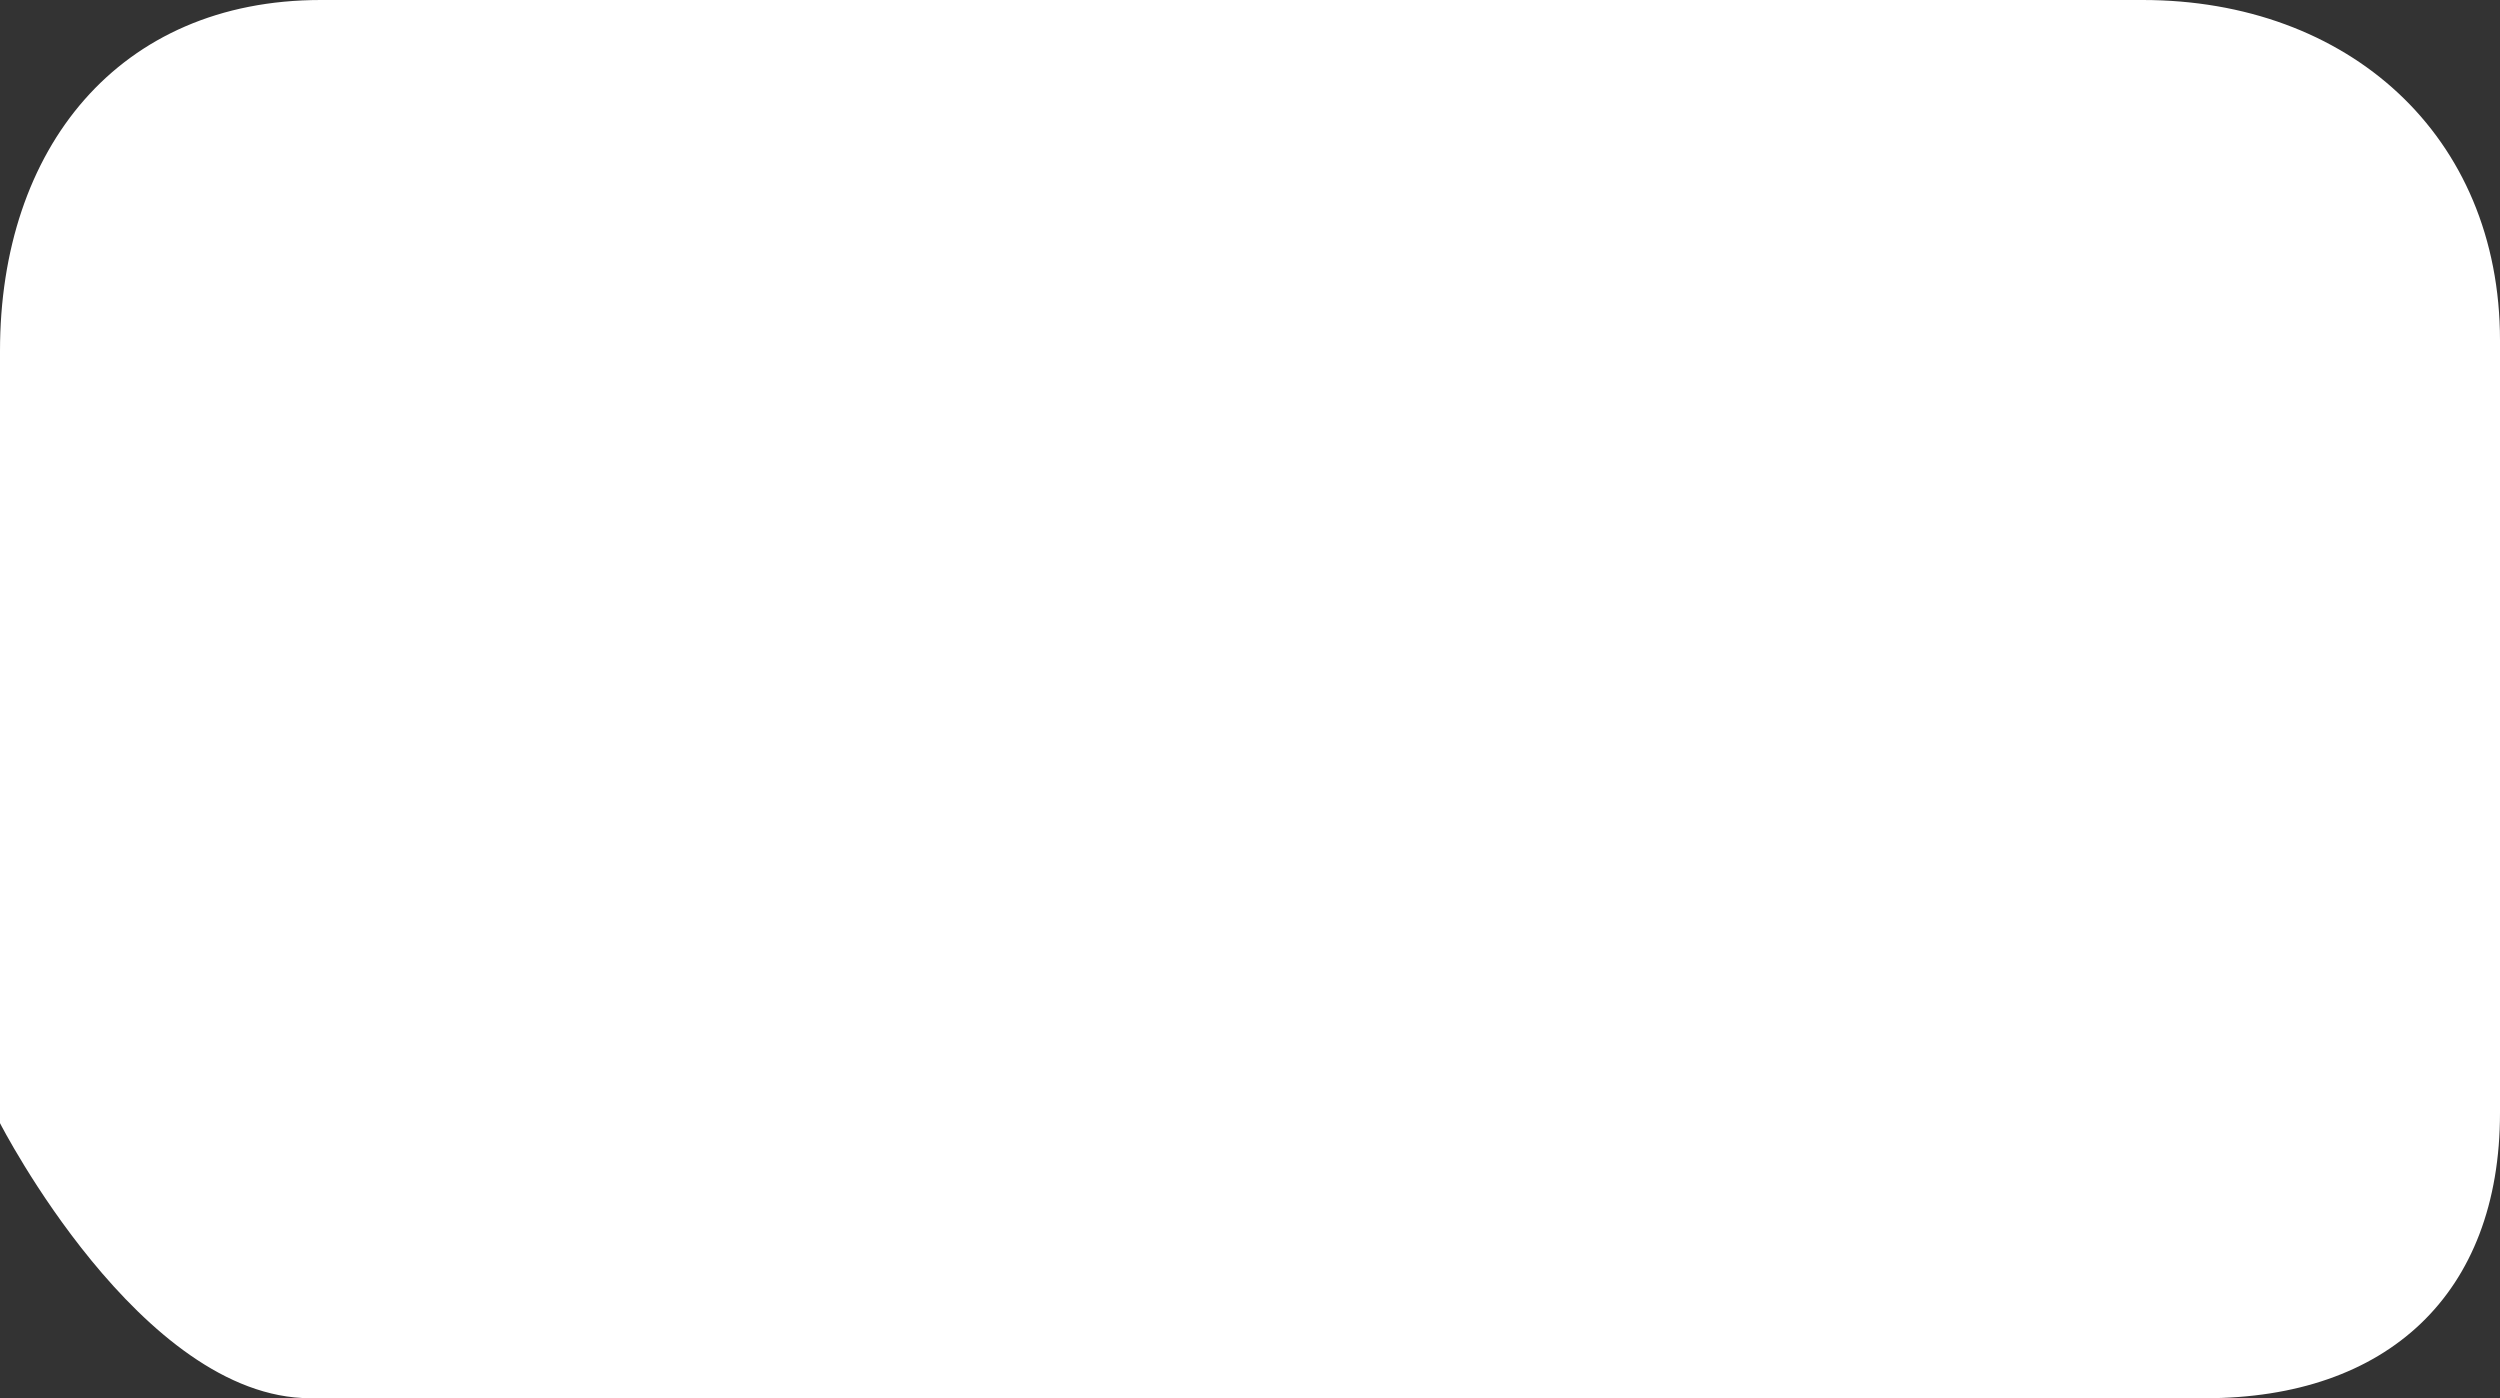 <svg version="1.1" xmlns="http://www.w3.org/2000/svg" xmlns:xlink="http://www.w3.org/1999/xlink" width="119.796" height="67" viewBox="0,0,119.796,67"><rect x="0" y="0" width="119.796" height="67" fill="#333333" stroke="none"/><g transform="translate(-349.169,-284.854)"><g data-paper-data="{&quot;isPaintingLayer&quot;:true}" fill="#ffffff" fill-rule="nonzero" stroke="none" stroke-width="0" stroke-linecap="butt" stroke-linejoin="miter" stroke-miterlimit="10" stroke-dasharray="" stroke-dashoffset="0" style="mix-blend-mode: normal"><path d="M349.169,338.673c0,-12.163 0,-29.446 0,-37c0,-9.698 5.675,-16.819 15.373,-16.819c31.642,0 25.985,0 87.296,0c9.848,0 17.127,6.471 17.127,16.319c0,7.467 0,24.704 0,37c0,8.708 -5.419,13.681 -14.127,13.681c-57.687,0 -59.01,0 -90.796,0c-8.132,0 -14.873,-13.181 -14.873,-13.181z"/></g></g></svg>